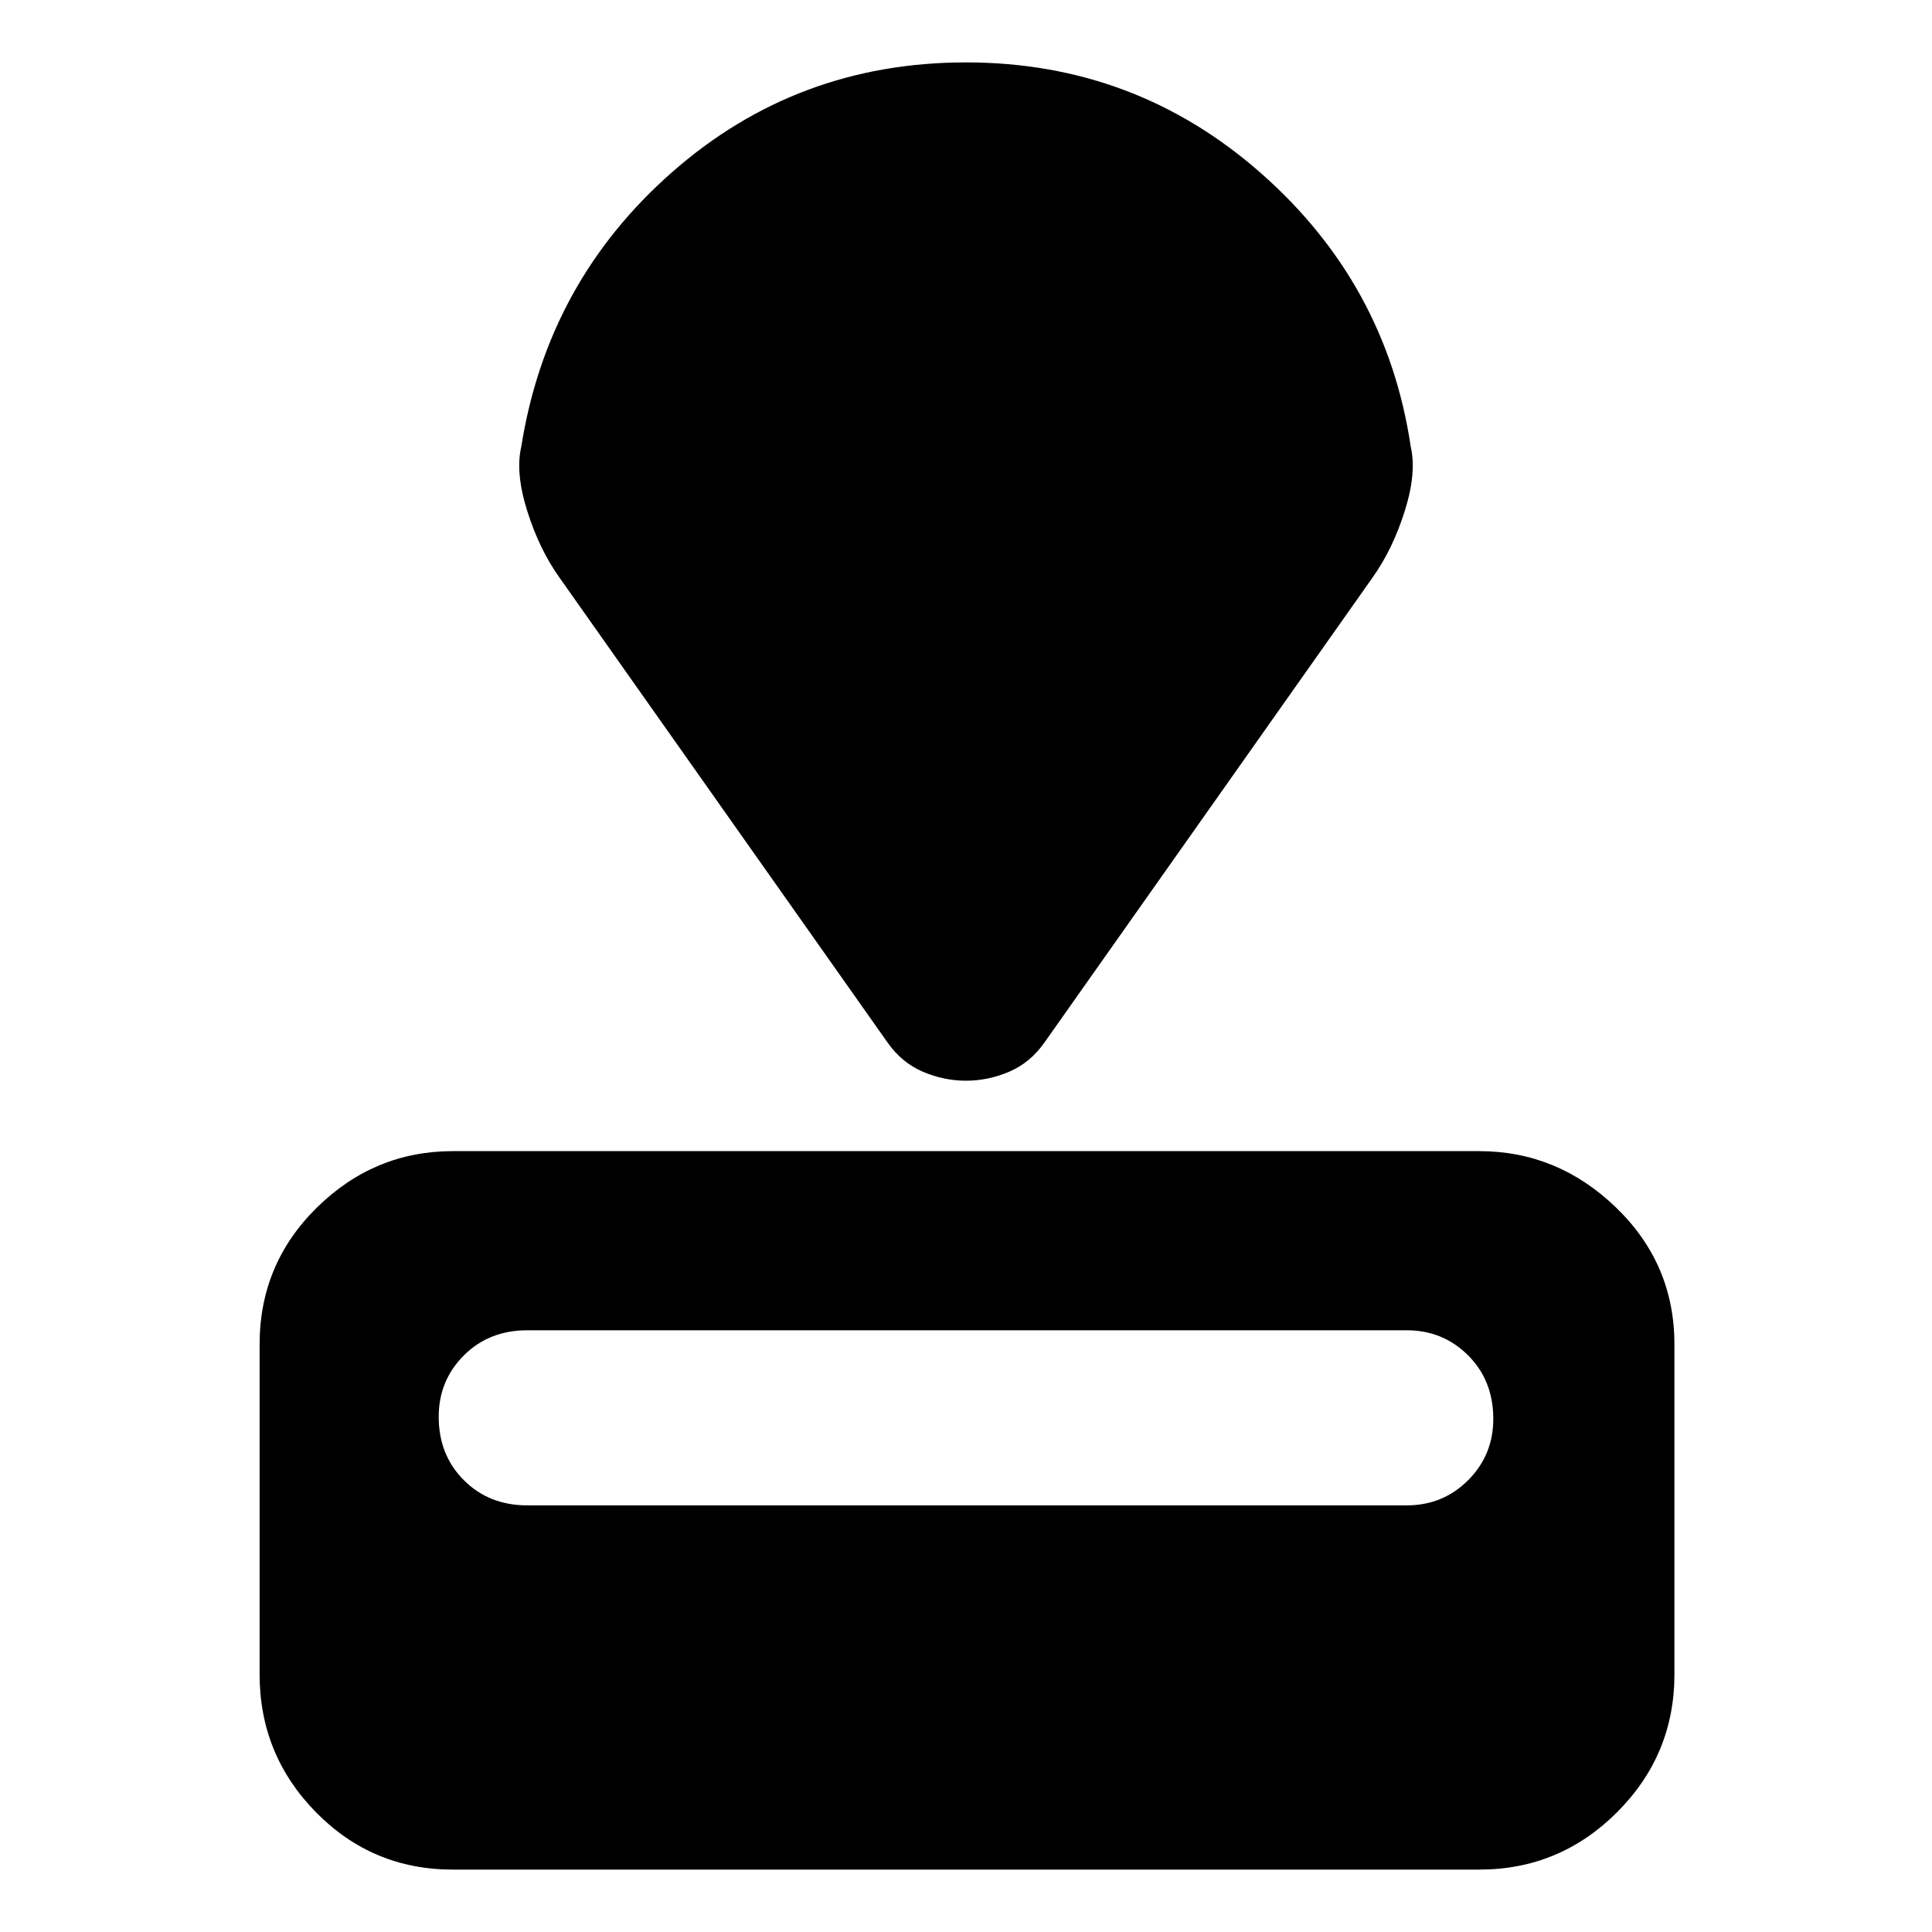 <svg xmlns="http://www.w3.org/2000/svg" height="40" width="40"><path d="M30.625 38.708H9.375Q7.708 38.708 6.542 37.521Q5.375 36.333 5.375 34.667V27.833Q5.375 26.167 6.562 25Q7.75 23.833 9.375 23.833H30.625Q32.25 23.833 33.458 25Q34.667 26.167 34.667 27.833V34.667Q34.667 36.333 33.479 37.521Q32.292 38.708 30.625 38.708ZM29.125 31.167Q29.875 31.167 30.396 30.646Q30.917 30.125 30.917 29.375Q30.917 28.583 30.396 28.062Q29.875 27.542 29.125 27.542H10.917Q10.125 27.542 9.604 28.062Q9.083 28.583 9.083 29.333Q9.083 30.125 9.604 30.646Q10.125 31.167 10.917 31.167ZM28.417 11.958 21.625 21.583Q21.333 22 20.896 22.188Q20.458 22.375 20 22.375Q19.542 22.375 19.104 22.188Q18.667 22 18.375 21.583L11.583 11.958Q11.167 11.375 10.917 10.583Q10.667 9.792 10.792 9.25Q11.333 5.833 13.917 3.563Q16.5 1.292 20 1.292Q23.5 1.292 26.104 3.583Q28.708 5.875 29.208 9.25Q29.333 9.792 29.083 10.583Q28.833 11.375 28.417 11.958Z"/></svg>